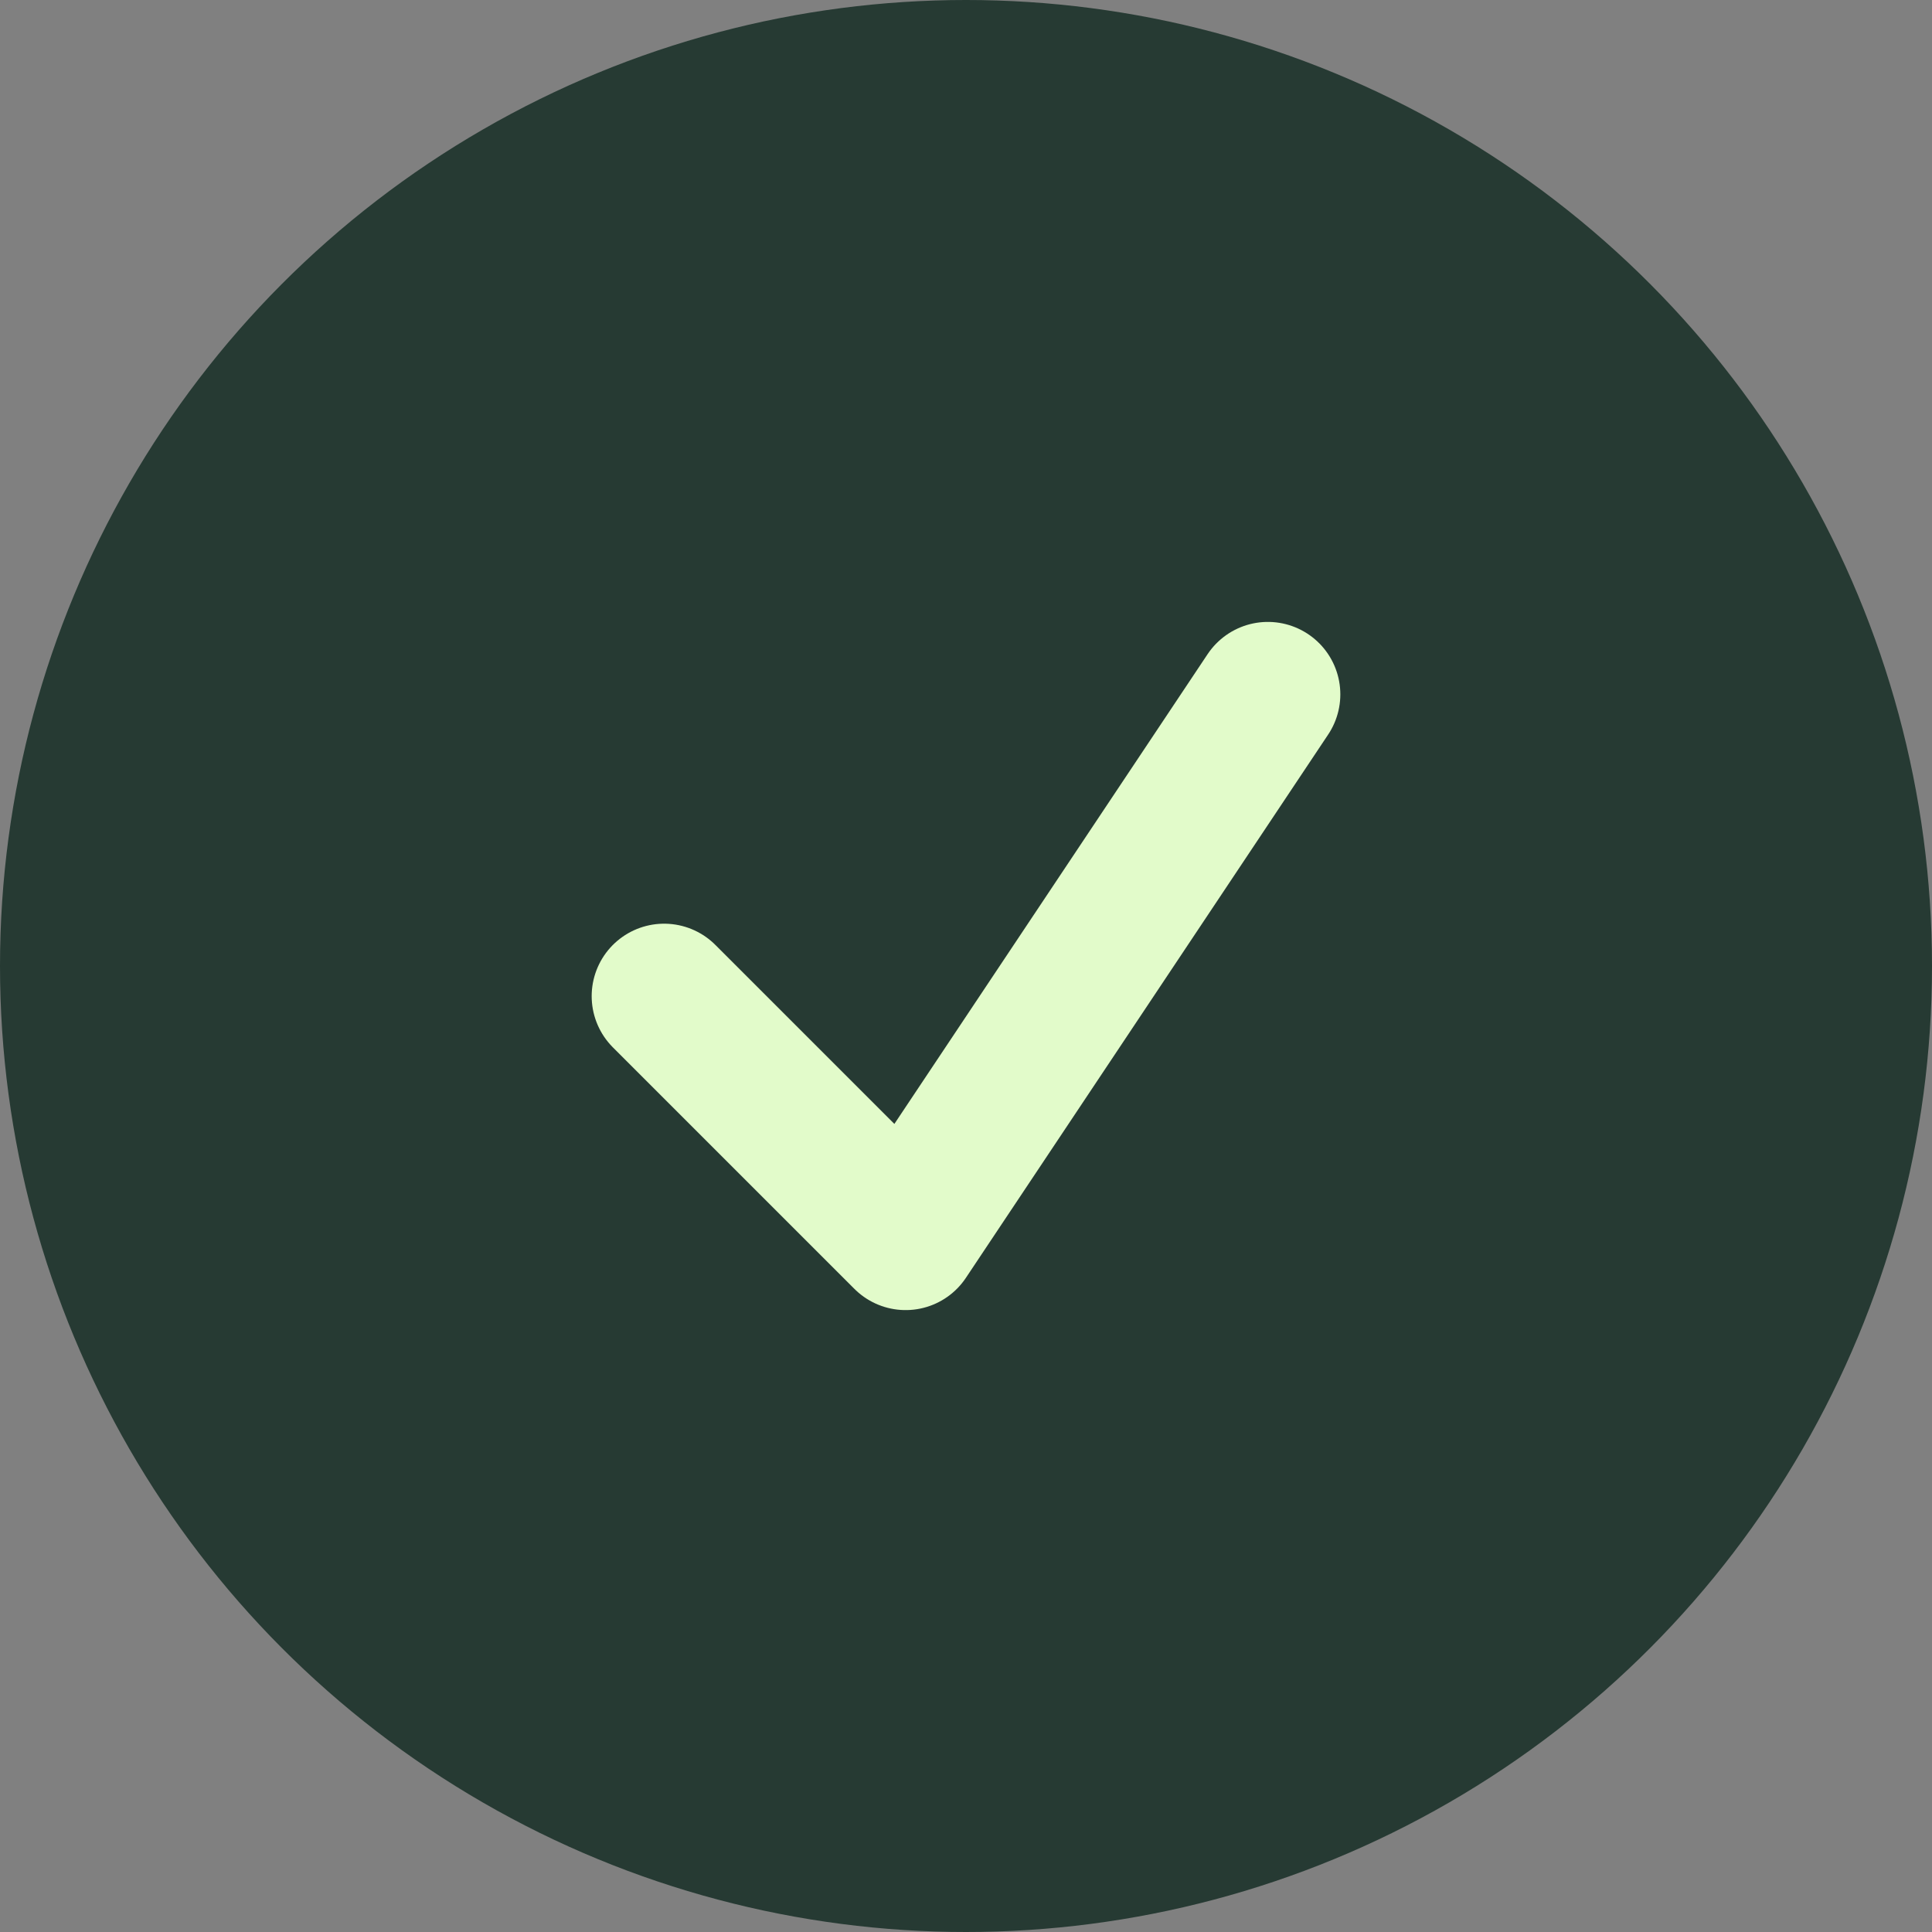 <svg width="20" height="20" viewBox="0 0 20 20" fill="none" xmlns="http://www.w3.org/2000/svg">
<rect x="0" y="0" width="20" height="20" fill="#808080" stroke="none"/>
<circle cx="10" cy="10" r="10" fill="#263A33"/>
<path d="M6.875 10.312L9.375 12.812L13.125 7.188" stroke="#E2FBCA" stroke-width="1.5" stroke-linecap="round" stroke-linejoin="round"/>
</svg>
